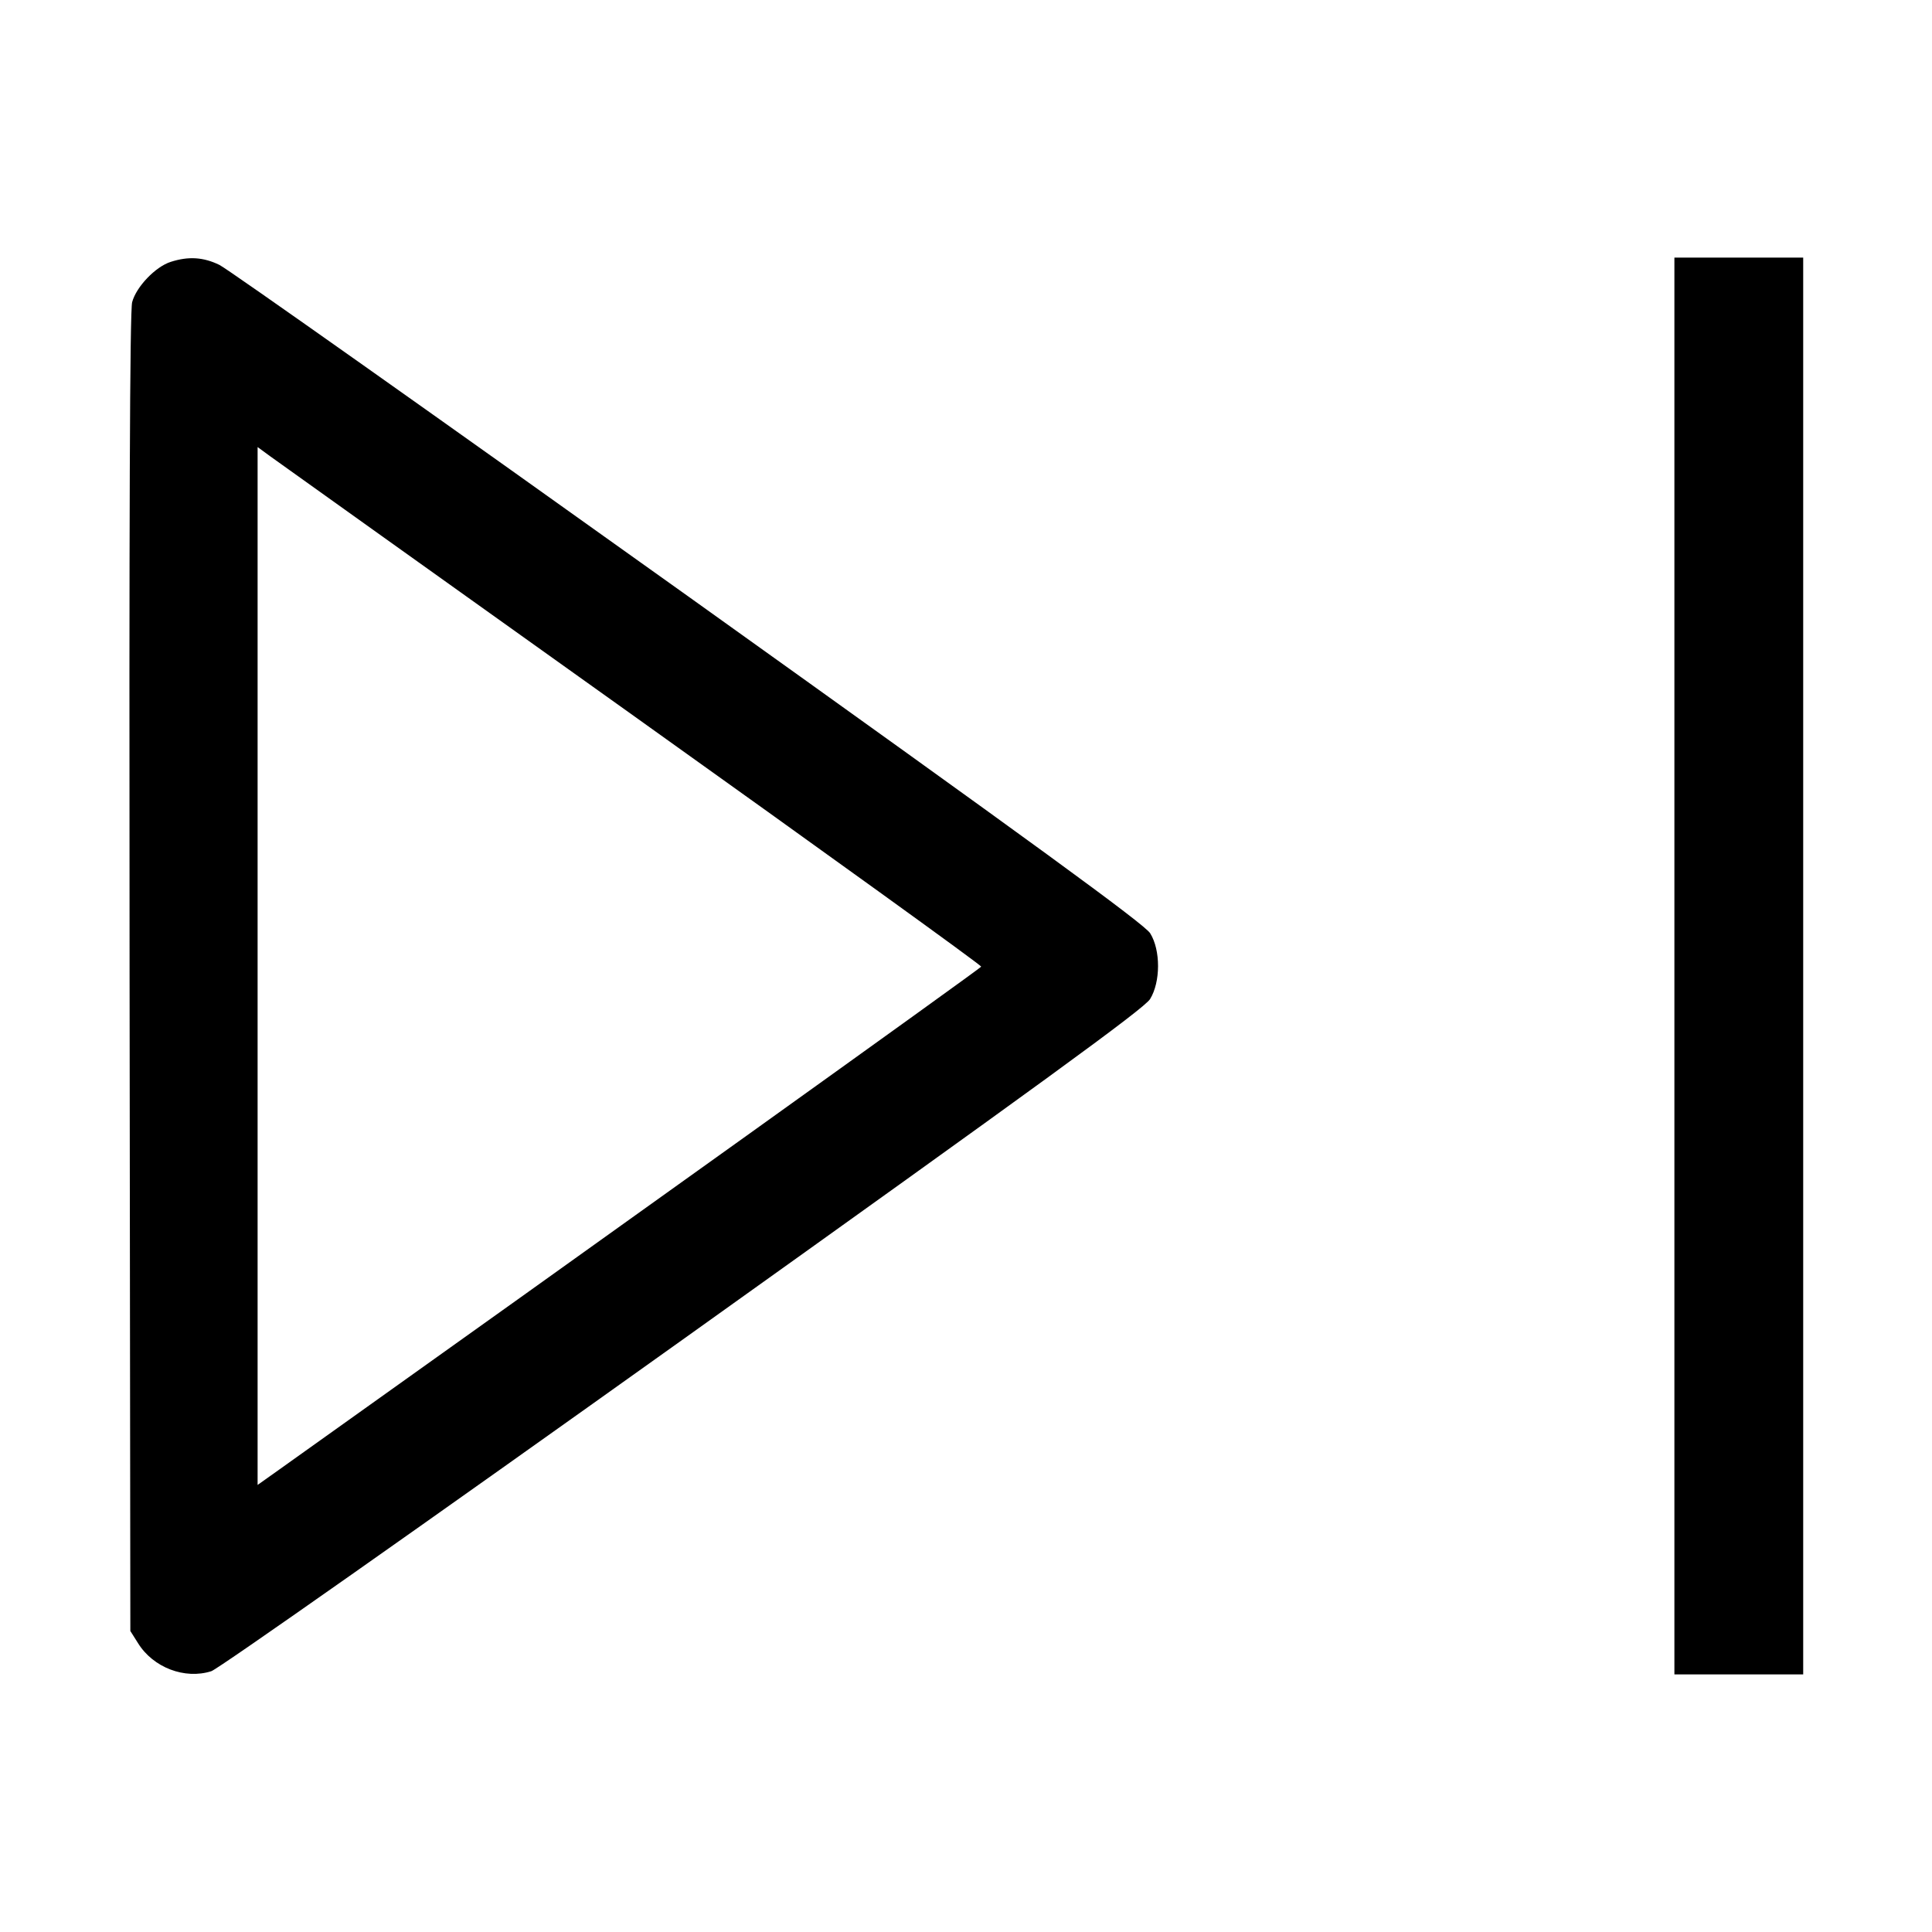 <svg fill="none" viewBox="0 0 15 15" xmlns="http://www.w3.org/2000/svg"><path d="M1.326 2.033 C 1.208 2.070,1.058 2.226,1.026 2.346 C 1.008 2.414,1.002 4.007,1.006 7.554 L 1.012 12.663 1.072 12.758 C 1.189 12.947,1.435 13.041,1.641 12.975 C 1.696 12.957,3.277 11.845,5.304 10.398 C 8.076 8.418,8.883 7.831,8.929 7.757 C 9.011 7.625,9.012 7.377,8.930 7.246 C 8.887 7.176,8.021 6.545,5.347 4.633 C 3.407 3.247,1.767 2.087,1.704 2.057 C 1.579 1.996,1.463 1.989,1.326 2.033 M13.000 7.500 L 13.000 13.000 13.500 13.000 L 14.000 13.000 14.000 7.500 L 14.000 2.000 13.500 2.000 L 13.000 2.000 13.000 7.500 M4.909 5.550 C 6.402 6.616,7.621 7.495,7.618 7.505 C 7.614 7.518,4.582 9.690,2.169 11.409 L 2.000 11.529 2.000 7.500 L 2.000 3.471 2.097 3.542 C 2.150 3.581,3.416 4.484,4.909 5.550 " fill="currentColor" stroke="none" fill-rule="evenodd"></path></svg>